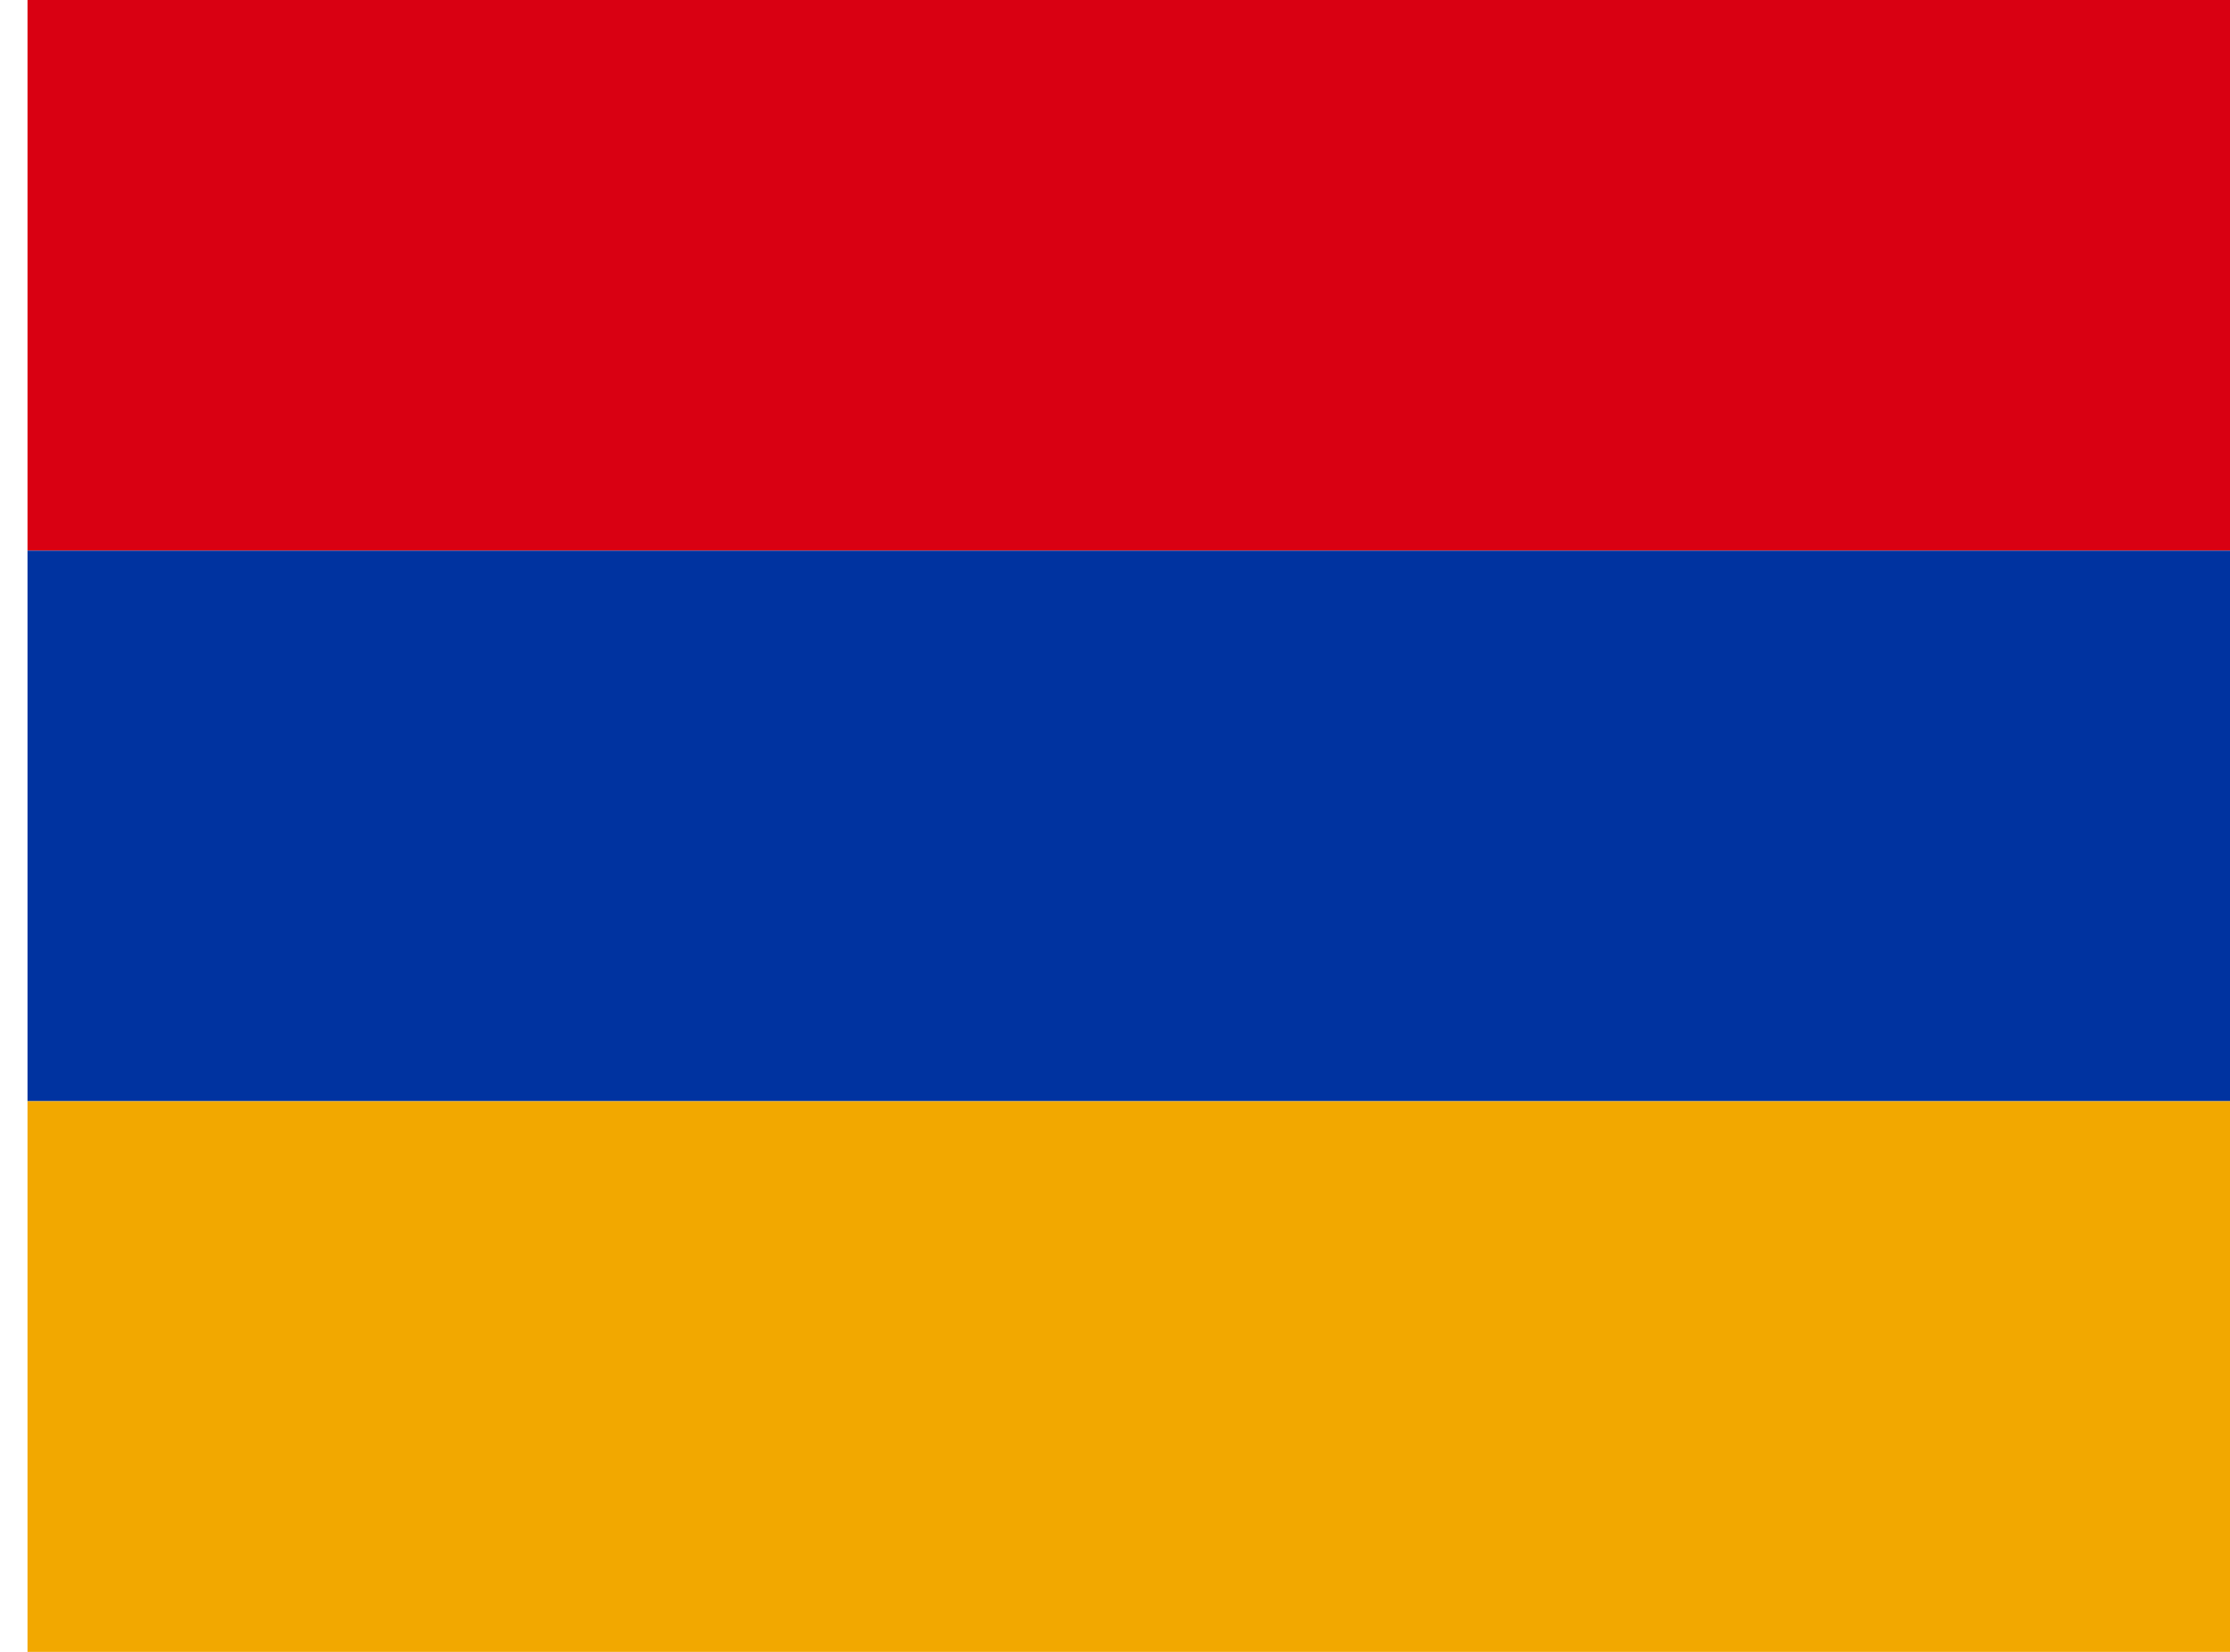 <svg width="27" height="20" viewBox="0 0 27 20" fill="none" xmlns="http://www.w3.org/2000/svg">
<g clip-path="url(#clip0_35_494)">
<path d="M0.333 0H27V6.667H0.333V0Z" fill="#D90012"/>
<path d="M0.333 6.667H27V13.333H0.333V6.667Z" fill="#0033A0"/>
<path d="M0.333 13.333H27V20H0.333V13.333Z" fill="#F2A800"/>
</g>
<defs>
<clipPath id="clip0_35_494">
<rect width="26.667" height="20" fill="white" transform="translate(0.333)"/>
</clipPath>
</defs>
</svg>
